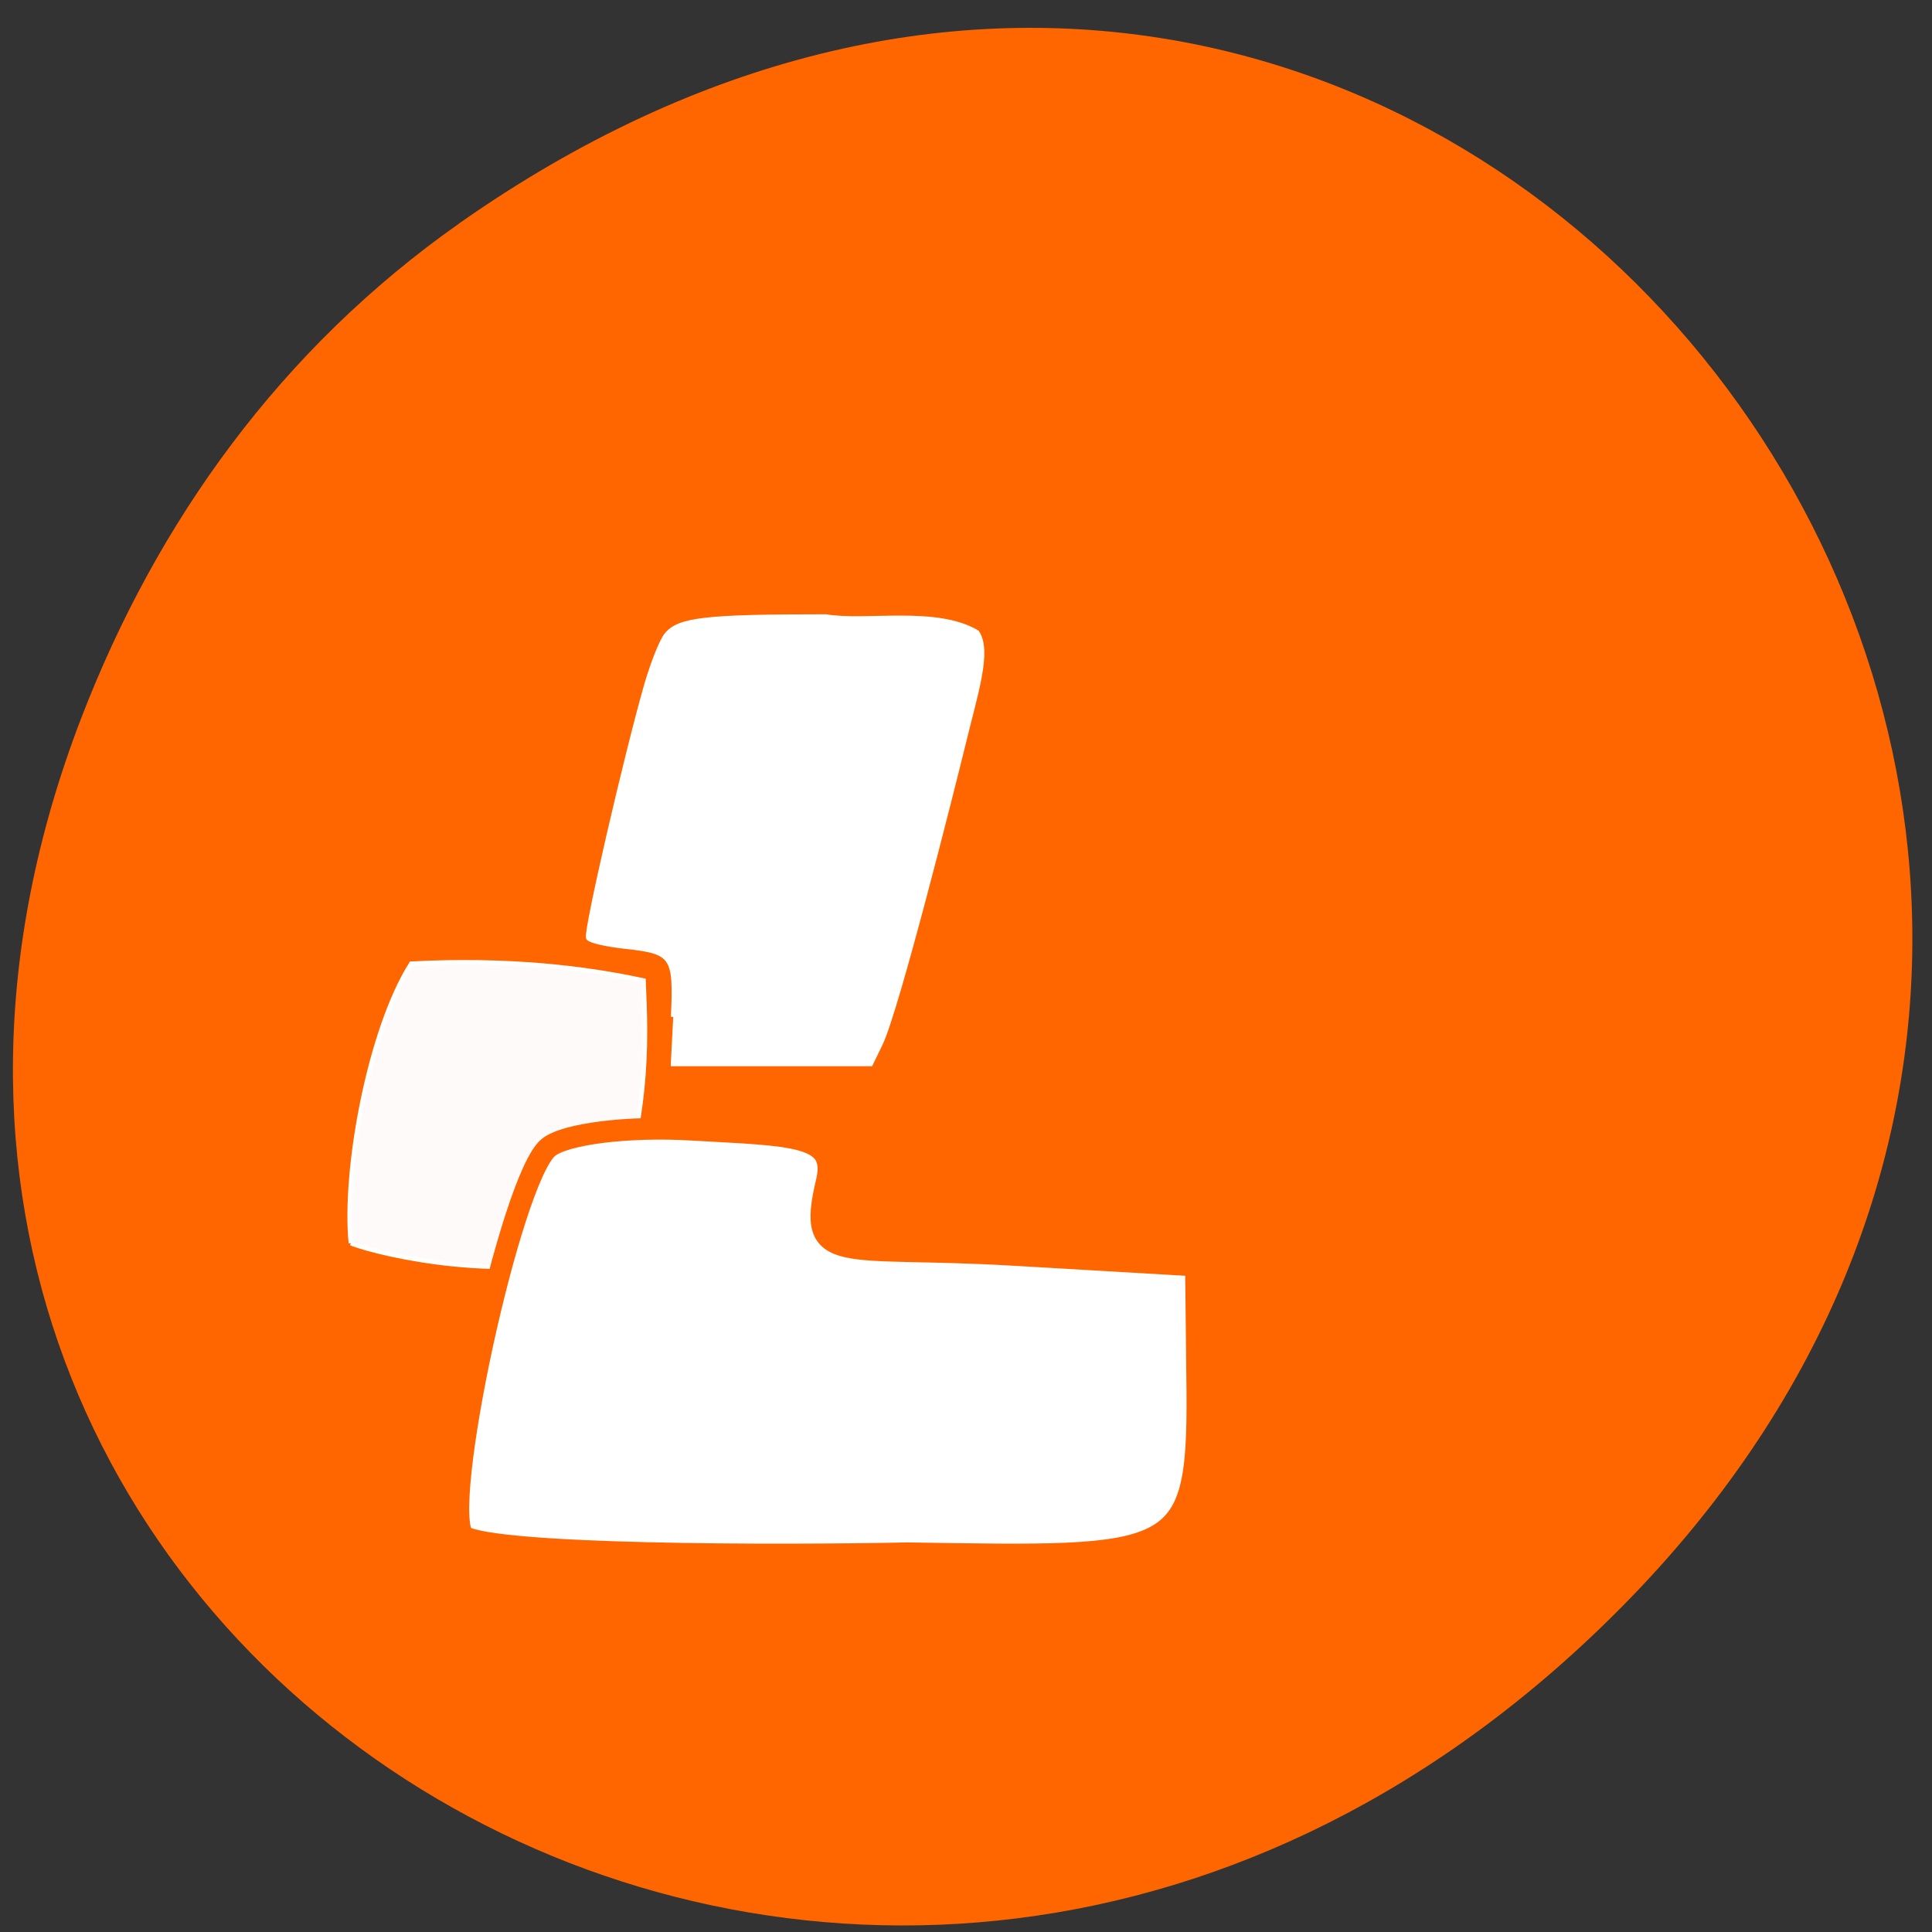 <svg xmlns="http://www.w3.org/2000/svg" viewBox="0 0 22 22"><rect x="0" y="0" width="22" height="22" fill="#333333" stroke="none"/><path d="m 5.23 2.543 c 11.06 -7.77 22.273 6.582 13.258 15.734 c -8.492 8.621 -21.684 0.629 -17.563 -10.1 c 0.863 -2.242 2.277 -4.207 4.305 -5.633" fill="#f60"/><g transform="matrix(0.079 0 0 0.08 -9.732 -8.996)"><path d="m 173.76 289.41 c -1.045 -10.399 2.687 -30.416 8.707 -39.789 c 14.18 -0.732 25.18 0.635 33.485 2.392 c 0.398 8.934 0.945 19.968 -5.821 38.667 c -13.284 4.589 -31.942 0.439 -36.37 -1.269" fill="#fffafa" stroke="#fff" stroke-width="0.638"/><g fill="#fff"><path d="m 190.03 331.15 c -3.632 -3.515 6.767 -50.921 12.19 -55.36 c 2.388 -1.953 11.543 -3.076 20.698 -2.539 c 14.628 0.83 21.1 0.635 19.404 7.47 c -2.936 12.157 1.99 8.885 26.967 10.35 l 26.27 1.513 l 0.199 17.82 c 0.199 24.22 -3.035 23.727 -41.744 23.14 c -18.857 0.391 -59.16 0.342 -63.984 -2.392" stroke="#f60" stroke-width="3.089"/><path d="m 220.23 257.19 c 0.398 -8.641 0 -9.276 -6.866 -10.01 c -2.736 -0.293 -5.125 -0.83 -5.373 -1.221 c -0.448 -0.732 5.523 -26.22 8.458 -36.27 c 0.896 -2.978 2.139 -6.05 2.786 -6.835 c 1.791 -2.197 5.523 -2.636 22.987 -2.636 c 5.772 0.976 15.822 -1.221 21.792 2.246 c 1.841 2.685 -0.199 8.641 -1.99 15.965 c -1.592 6.396 -9.553 37.739 -11.941 42.621 l -1.393 2.832 h -28.808" stroke="#fff" stroke-width="0.668"/></g></g></svg>